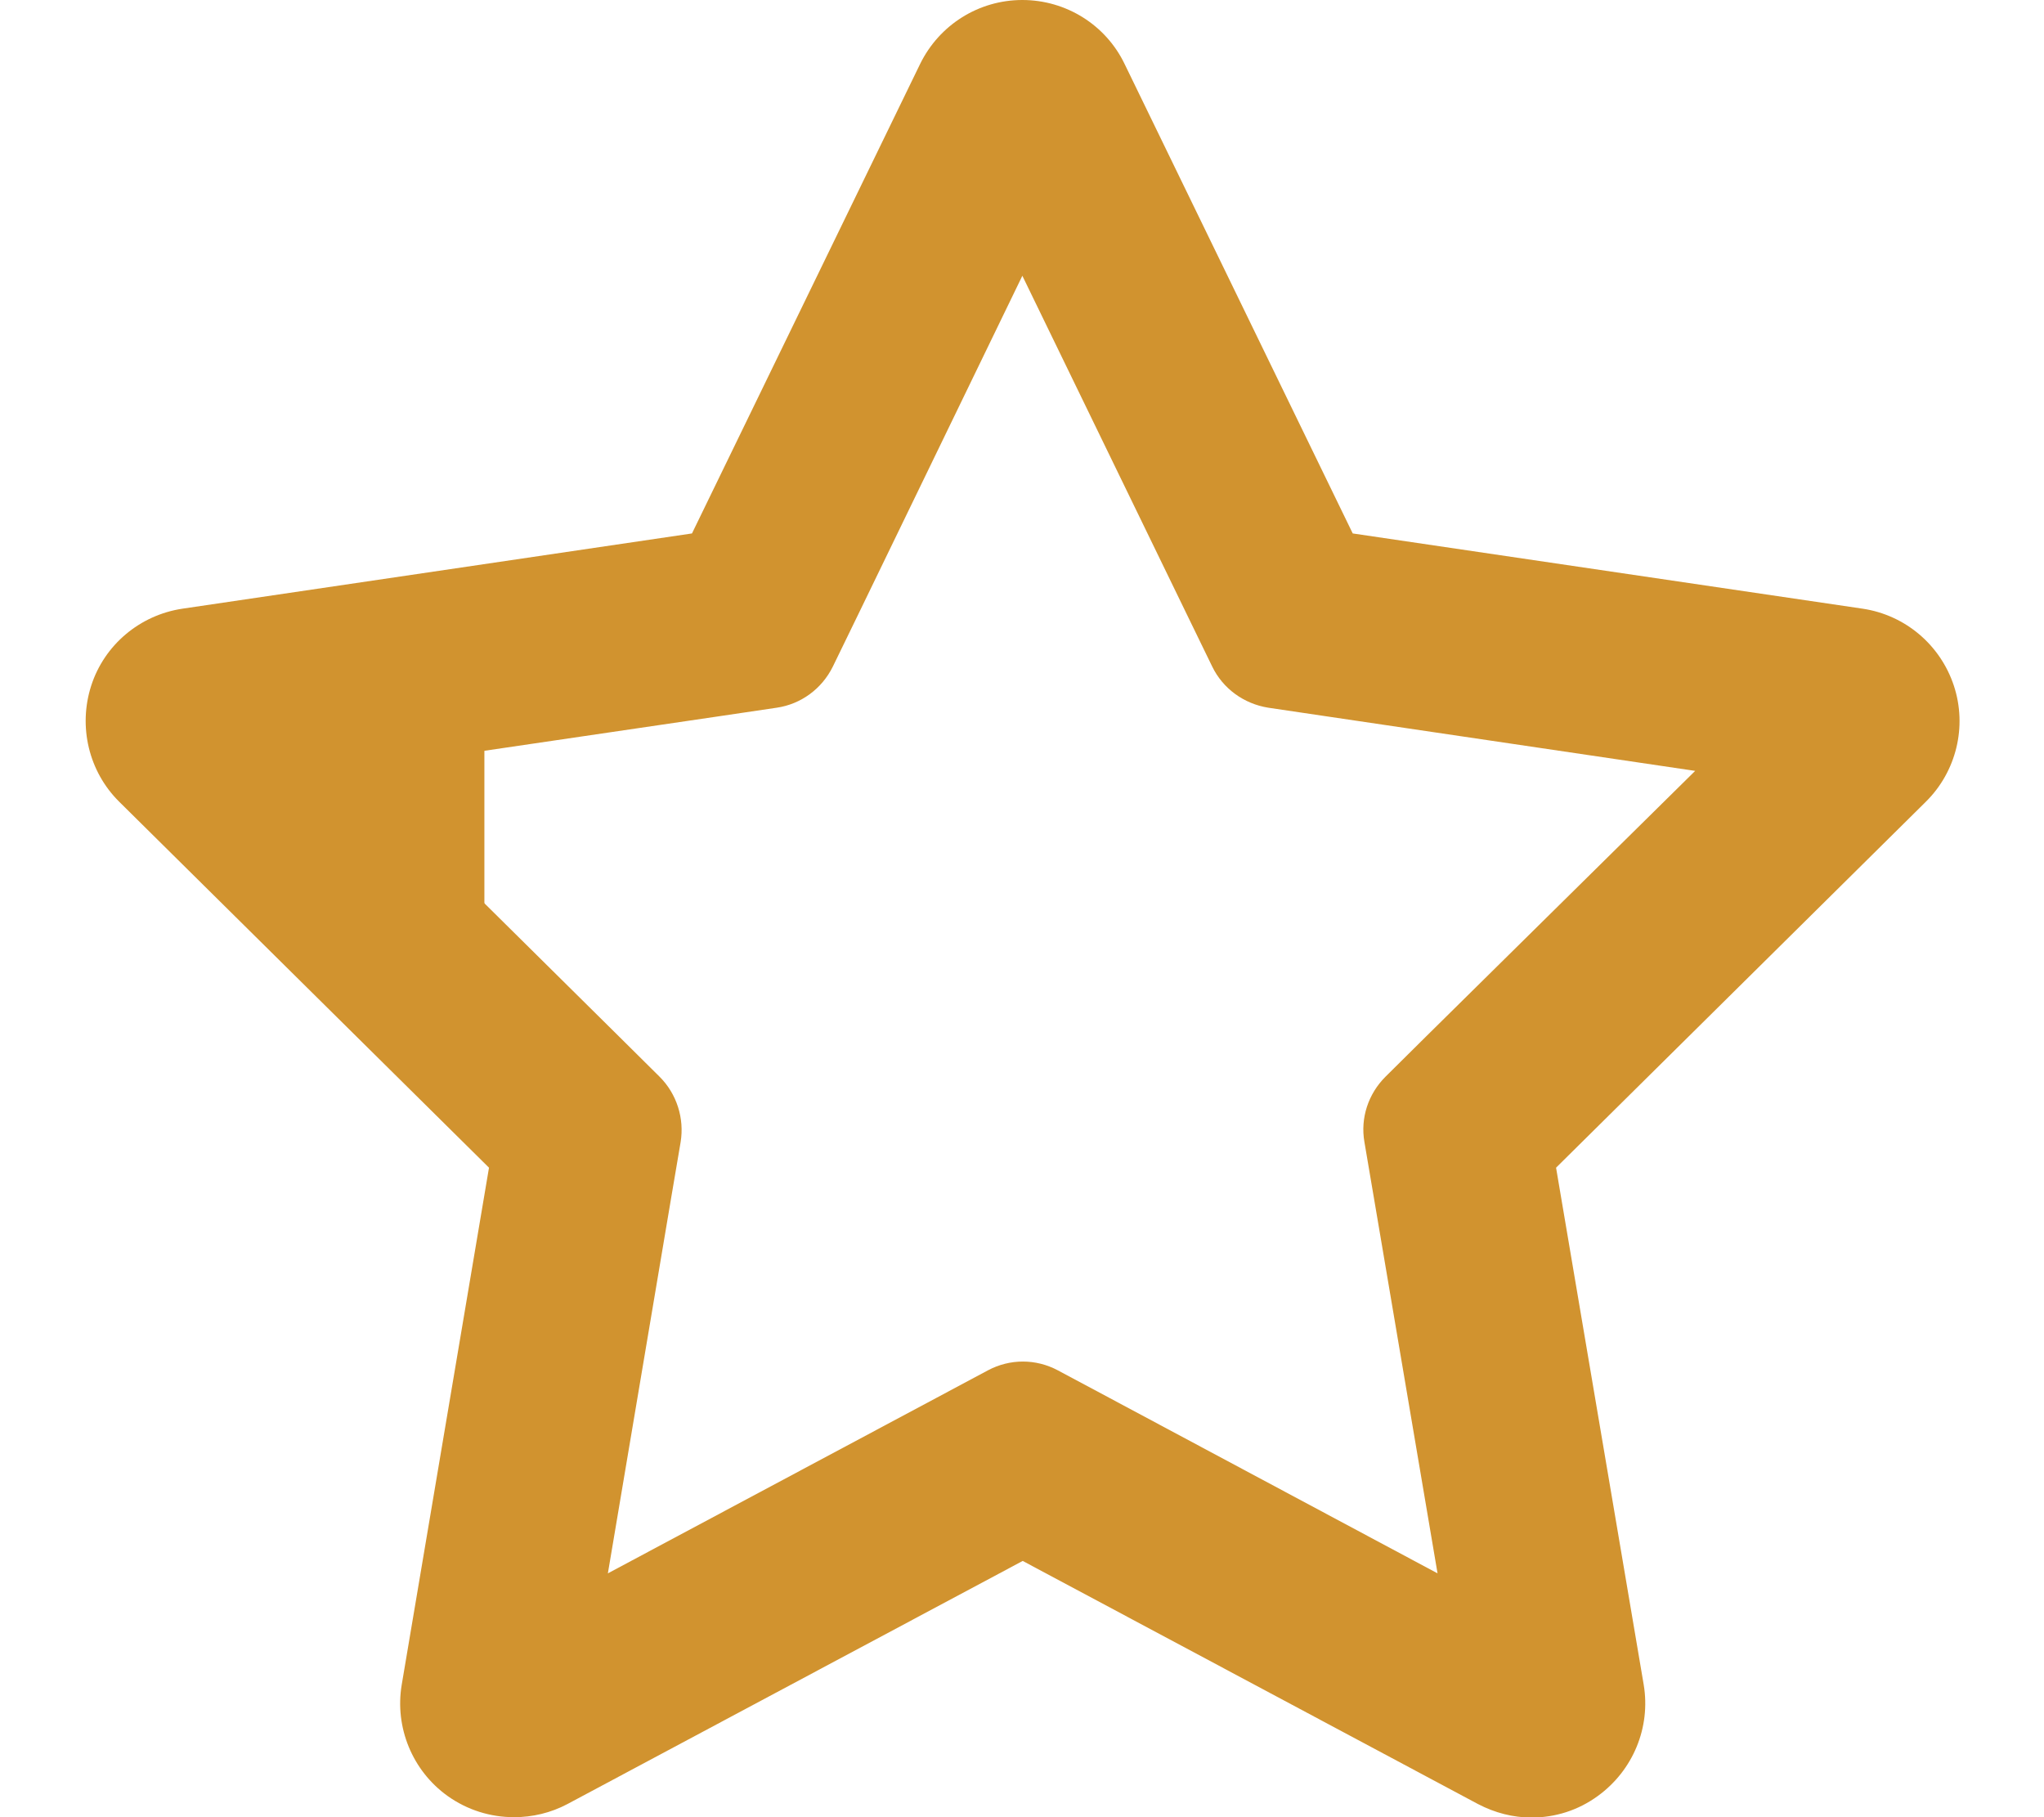<?xml version="1.0" encoding="utf-8"?>
<!-- Generator: Adobe Illustrator 26.3.1, SVG Export Plug-In . SVG Version: 6.00 Build 0)  -->
<svg version="1.1" id="Layer_1" xmlns="http://www.w3.org/2000/svg" xmlns:xlink="http://www.w3.org/1999/xlink" x="0px" y="0px"
	 viewBox="0 0 576 512" style="enable-background:new 0 0 576 512;" xml:space="preserve">
<style type="text/css">
	.st0{fill:#D1932F;}
	.st1{display:none;opacity:0.85;fill:#D1932F;enable-background:new    ;}
	.st2{display:none;opacity:0.8;fill:#D1932F;enable-background:new    ;}
	.st3{display:none;opacity:0.7;fill:#D1932F;enable-background:new    ;}
	.st4{display:none;opacity:0.6;fill:#D1932F;enable-background:new    ;}
	.st5{display:none;opacity:0.5;fill:#D1932F;enable-background:new    ;}
	.st6{display:none;opacity:0.9;fill:#D1932F;enable-background:new    ;}
</style>
<path class="st0" d="M288.1,77.7l46.3,95.3l7.2,14.8c3,6.2,8.9,10.5,15.8,11.6l16.2,2.4l104.1,15.4L401.9,292l-11.5,11.4
	c-4.8,4.8-7.1,11.6-5.9,18.4l2.7,15.9l17.9,105.6l-92.4-49.4l-14.6-7.8c-6.2-3.3-13.5-3.3-19.7,0l-14.6,7.8l-92.5,49.4l17.8-105.6
	l2.7-15.9c1.1-6.7-1.1-13.6-5.9-18.4L174.4,292l-75.7-74.9l104-15.3l16.2-2.4c6.8-1,12.7-5.3,15.8-11.6l7.2-14.8L288.1,77.7
	 M288.1,0c-12.3,0-23.4,7-28.8,18L195,150.3L51.4,171.5c-12,1.8-22,10.2-25.7,21.7s-0.7,24.2,7.9,32.7L137.8,329l-24.6,145.7
	c-2,12,3,24.2,12.9,31.3c5.6,4,12.1,6,18.8,6c5.1,0,10.3-1.2,15-3.7l128.3-68.5l128.3,68.5c4.8,2.5,9.9,3.8,15.1,3.8
	c6.6,0,13.1-2,18.7-6.1c9.9-7.2,14.9-19.3,12.9-31.3L438.5,329l104.2-103.1c8.6-8.5,11.7-21.2,7.9-32.7s-13.7-19.9-25.7-21.7
	l-143.7-21.2L316.9,18C311.6,7,300.4,0,288.1,0L288.1,0z"/>
<rect x="98.6" y="177.9" class="st0" width="37.9" height="109.5"/>
<rect x="136.5" y="177.9" class="st1" width="37.9" height="109.5"/>
<rect x="174.4" y="177.9" class="st2" width="37.9" height="109.5"/>
<rect x="212.3" y="177.9" class="st3" width="37.9" height="109.5"/>
<rect x="250.2" y="177.9" class="st4" width="37.9" height="109.5"/>
<rect x="288" y="177.9" class="st5" width="37.9" height="109.5"/>
<rect x="325.9" y="177.9" class="st4" width="37.9" height="109.5"/>
<rect x="363.8" y="177.9" class="st3" width="37.9" height="109.5"/>
<rect x="401.7" y="177.9" class="st2" width="37.9" height="109.5"/>
<rect x="439.6" y="177.9" class="st6" width="37.9" height="109.5"/>
</svg>
